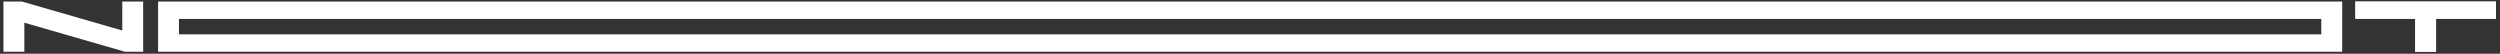 <svg width="605" height="13" viewBox="0 0 605 13" fill="none" xmlns="http://www.w3.org/2000/svg">
<rect x="0" y="0" width="605" height="13" fill="#333333" stroke="none"/>
<path d="M29.591 0.364H34.647V12.513H30.213L5.89 5.494V12.513H0.834V0.364H5.267L29.591 7.382V0.364ZM566.808 4.589V8.303V12.52H43.111L38.26 12.513V0.364H43.316L561.759 0.372L566.815 0.364V0.372V4.589H566.808ZM561.752 4.589H43.309V8.303H561.752V4.589ZM604.037 0.325H569.951V4.581H584.443V12.567H589.537V4.581H604.029V0.325H604.037Z" fill="white"/>
</svg>
